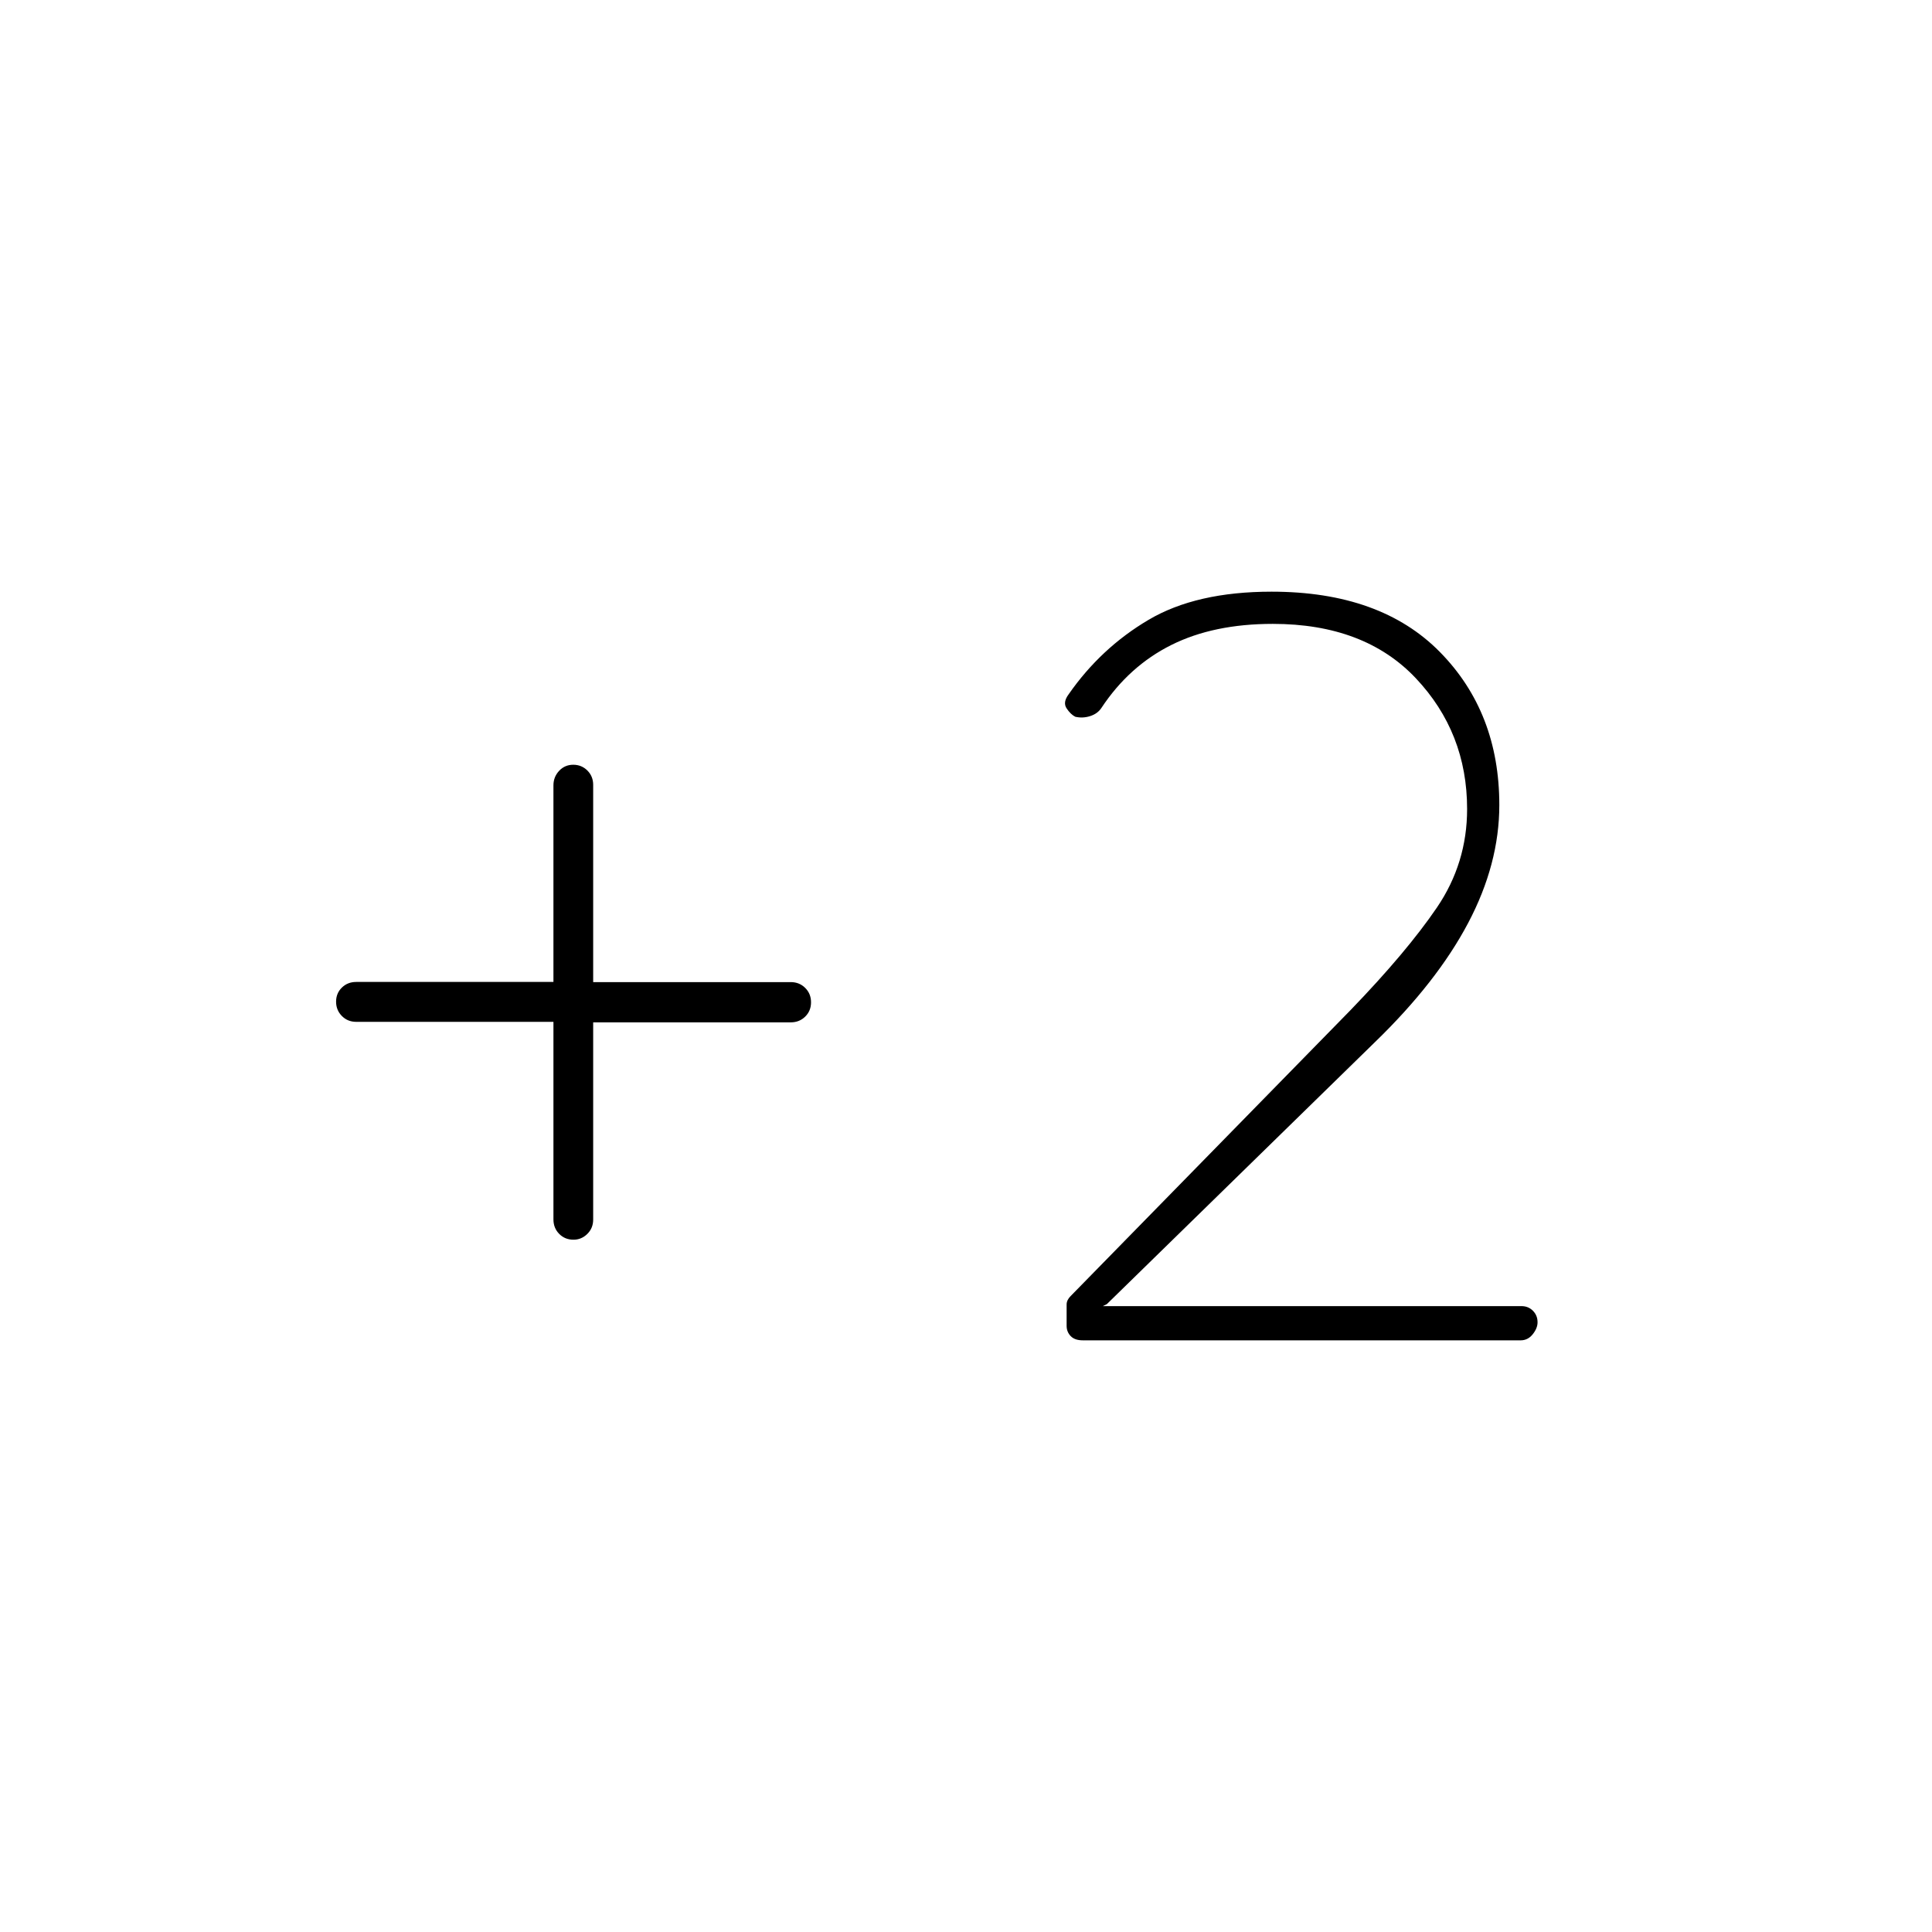 <svg xmlns="http://www.w3.org/2000/svg" height="20" viewBox="0 -960 960 960" width="20"><path d="M755.627-294H538q-3.966 0-5.983-2.101-2.017-2.102-2.017-5.068V-311.8q0-2.2 2-4.2l139-142q28-29 43-51.058 15-22.059 15-48.942 0-38-25.5-65t-71.063-27Q603-650 582-639.5q-21 10.5-34.739 31.306-1.92 2.861-5.59 4.027-3.671 1.167-7.359.321Q532-605 530-608q-2-3 1-7 16-23 39.697-37 23.697-14 61.133-14 54.17 0 83.67 30t29.5 76q0 29.302-15.5 58.651Q714-472 683.253-442.223L550-312l-2 1h208q3.4 0 5.7 2.31 2.3 2.31 2.3 5.725 0 2.965-2.407 5.965-2.408 3-5.966 3ZM275-452.252h-98q-4.25 0-7.125-2.909T167-462.269q0-4.199 2.875-7.004 2.875-2.805 7.125-2.805h98v-97.688q0-4.184 2.825-7.209 2.824-3.025 7-3.025 4.175 0 7.049 2.875 2.874 2.875 2.874 7.125v98h98.168q4.286 0 7.185 2.885t2.899 7.15q0 4.265-2.899 7.115-2.899 2.85-7.185 2.85h-98.168v98q0 4.25-2.909 7.125T284.965-344q-4.265 0-7.115-2.899-2.85-2.899-2.85-7.185v-98.168Z"/></svg>